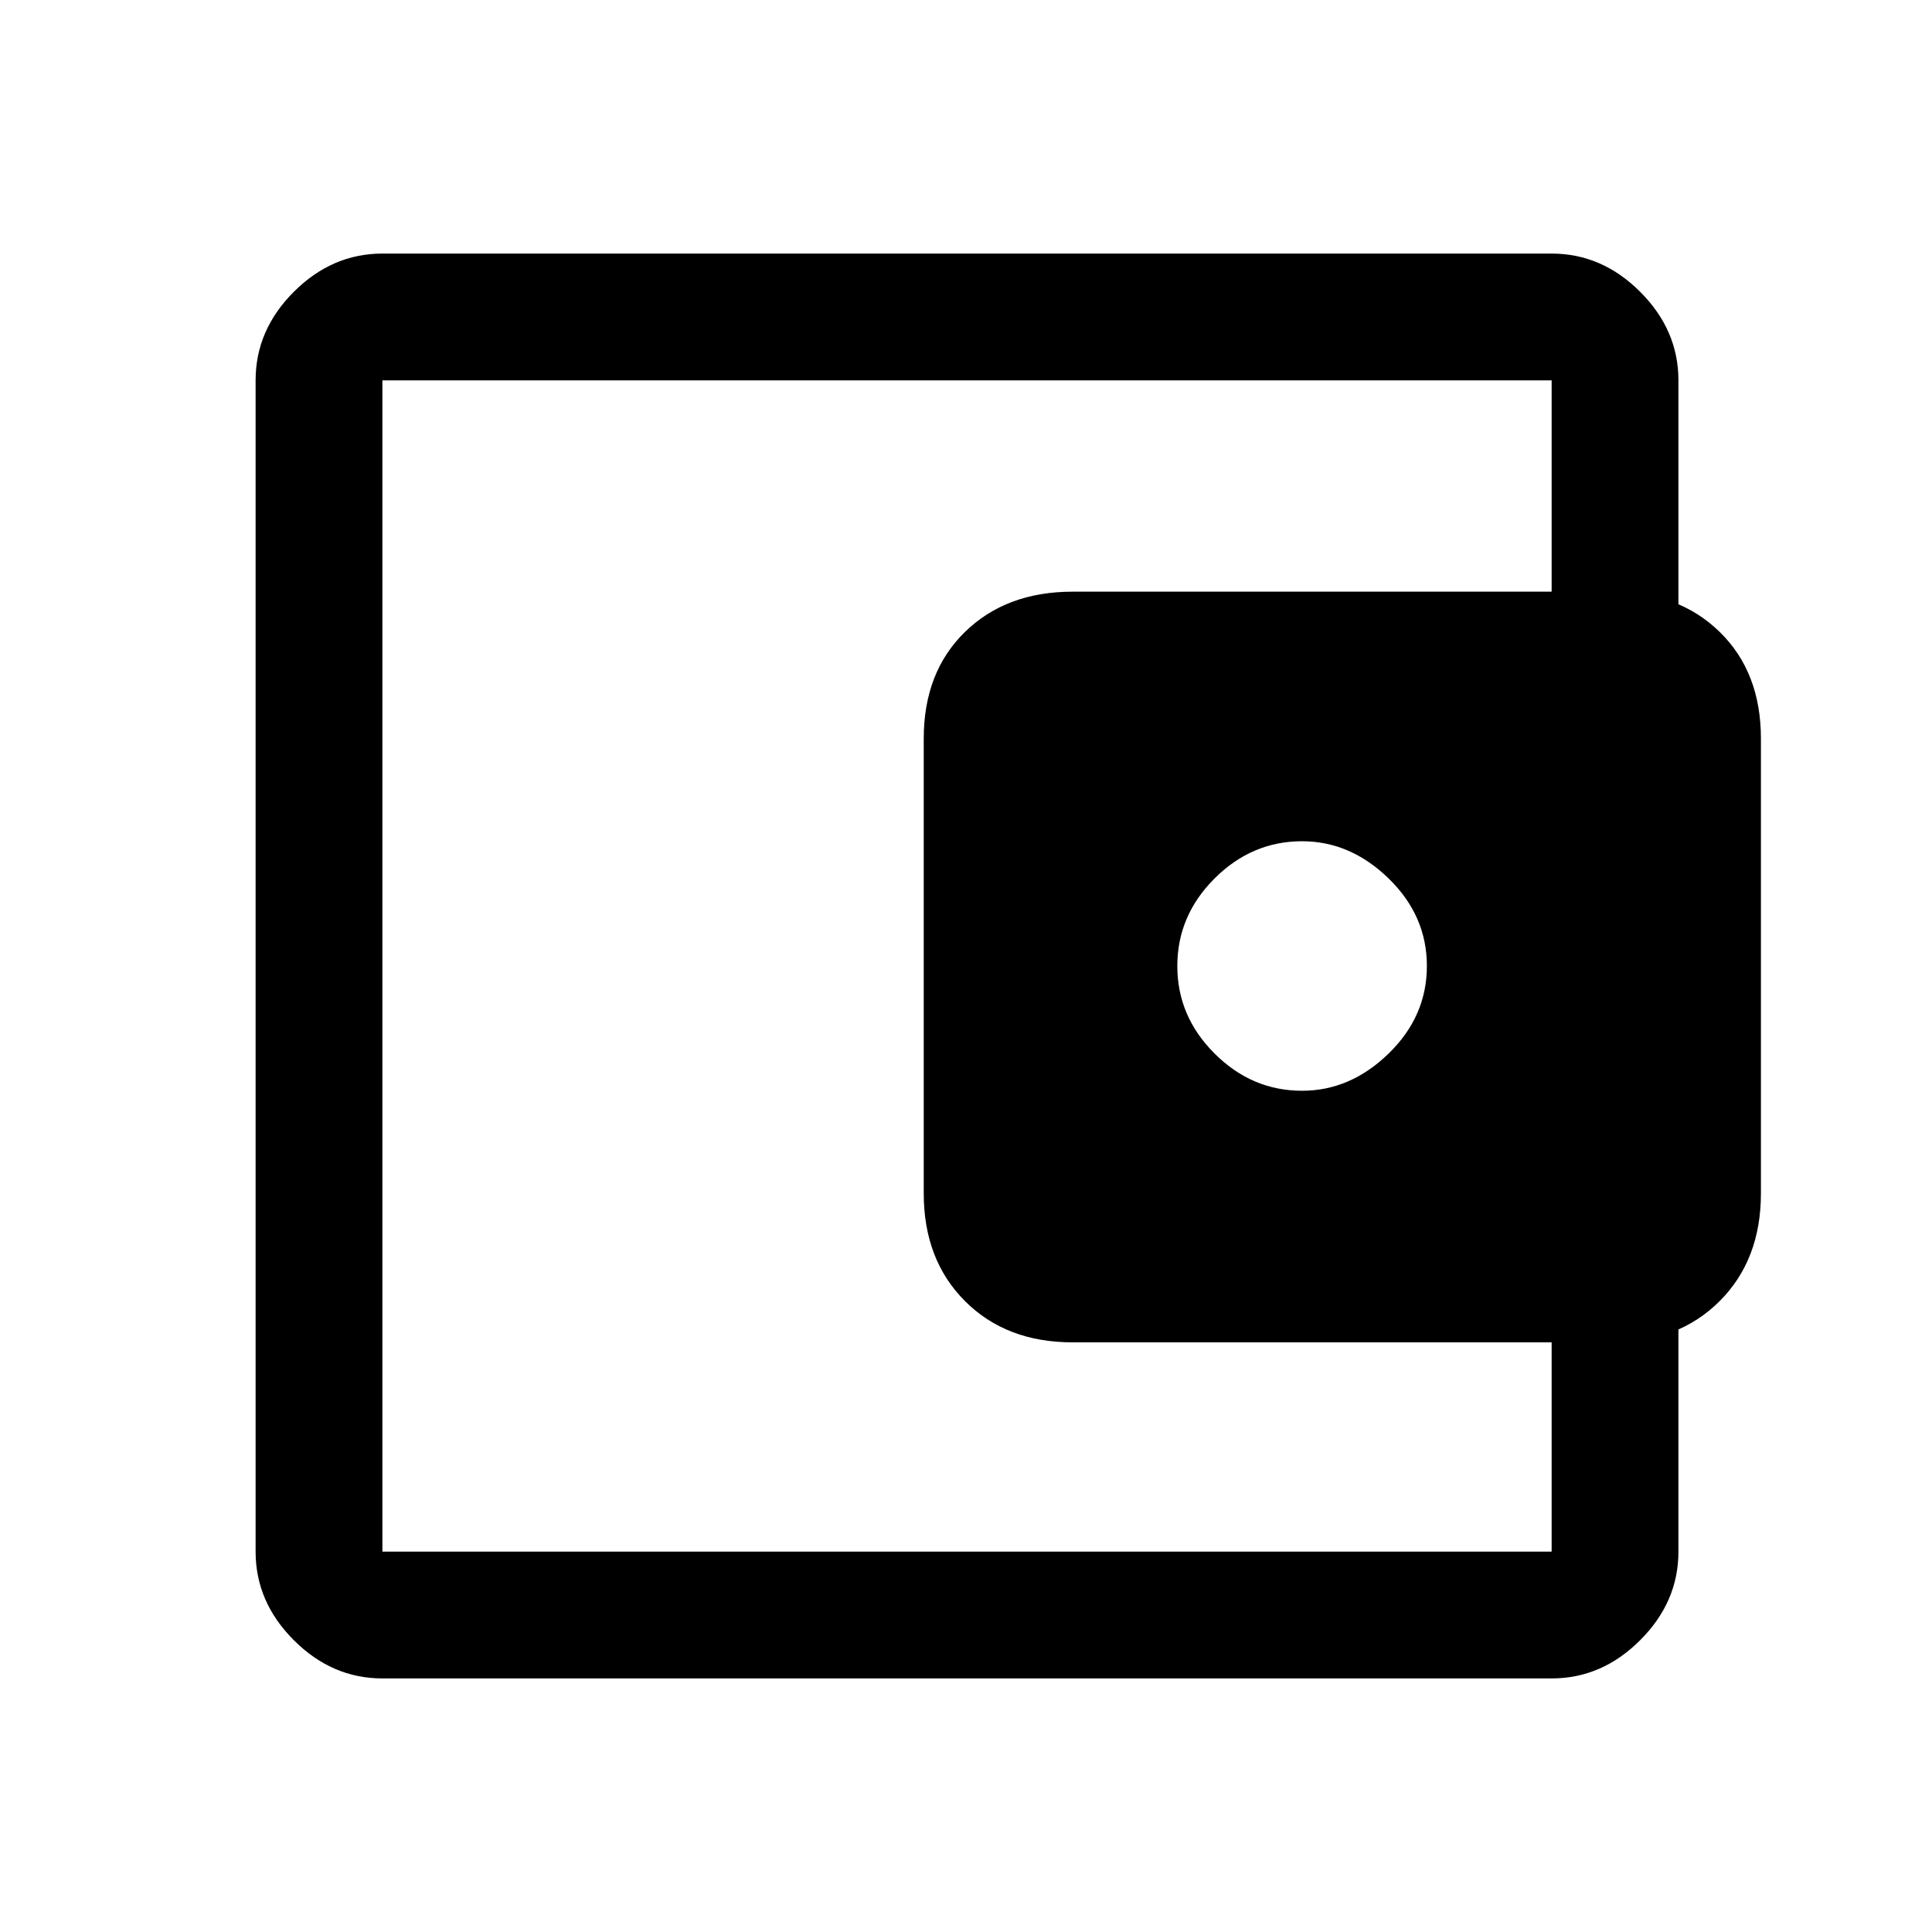<svg xmlns="http://www.w3.org/2000/svg" height="40" width="40"><path d="M26.958 22.583Q27.958 22.583 28.75 21.812Q29.542 21.042 29.542 20Q29.542 18.958 28.75 18.188Q27.958 17.417 26.958 17.417Q25.917 17.417 25.146 18.188Q24.375 18.958 24.375 20Q24.375 21.042 25.146 21.812Q25.917 22.583 26.958 22.583ZM7.917 30.417Q7.917 30.417 7.917 31.271Q7.917 32.125 7.917 32.125Q7.917 32.125 7.917 32.125Q7.917 32.125 7.917 32.125V7.875Q7.917 7.875 7.917 7.875Q7.917 7.875 7.917 7.875Q7.917 7.875 7.917 8.75Q7.917 9.625 7.917 9.625Q7.917 9.625 7.917 11.229Q7.917 12.833 7.917 15.292V24.708Q7.917 27.208 7.917 28.812Q7.917 30.417 7.917 30.417ZM7.917 34.75Q6.875 34.75 6.083 33.958Q5.292 33.167 5.292 32.125V7.875Q5.292 6.833 6.083 6.042Q6.875 5.25 7.917 5.25H32.125Q33.167 5.25 33.958 6.042Q34.75 6.833 34.75 7.875V13.083H32.125V7.875Q32.125 7.875 32.125 7.875Q32.125 7.875 32.125 7.875H7.917Q7.917 7.875 7.917 7.875Q7.917 7.875 7.917 7.875V32.125Q7.917 32.125 7.917 32.125Q7.917 32.125 7.917 32.125H32.125Q32.125 32.125 32.125 32.125Q32.125 32.125 32.125 32.125V26.958H34.75V32.125Q34.75 33.167 33.958 33.958Q33.167 34.75 32.125 34.75ZM22.208 27.792Q20.833 27.792 19.979 26.938Q19.125 26.083 19.125 24.708V15.292Q19.125 13.917 19.979 13.083Q20.833 12.25 22.208 12.25H33.375Q34.75 12.25 35.604 13.083Q36.458 13.917 36.458 15.292V24.708Q36.458 26.083 35.604 26.938Q34.75 27.792 33.375 27.792Z"/></svg>